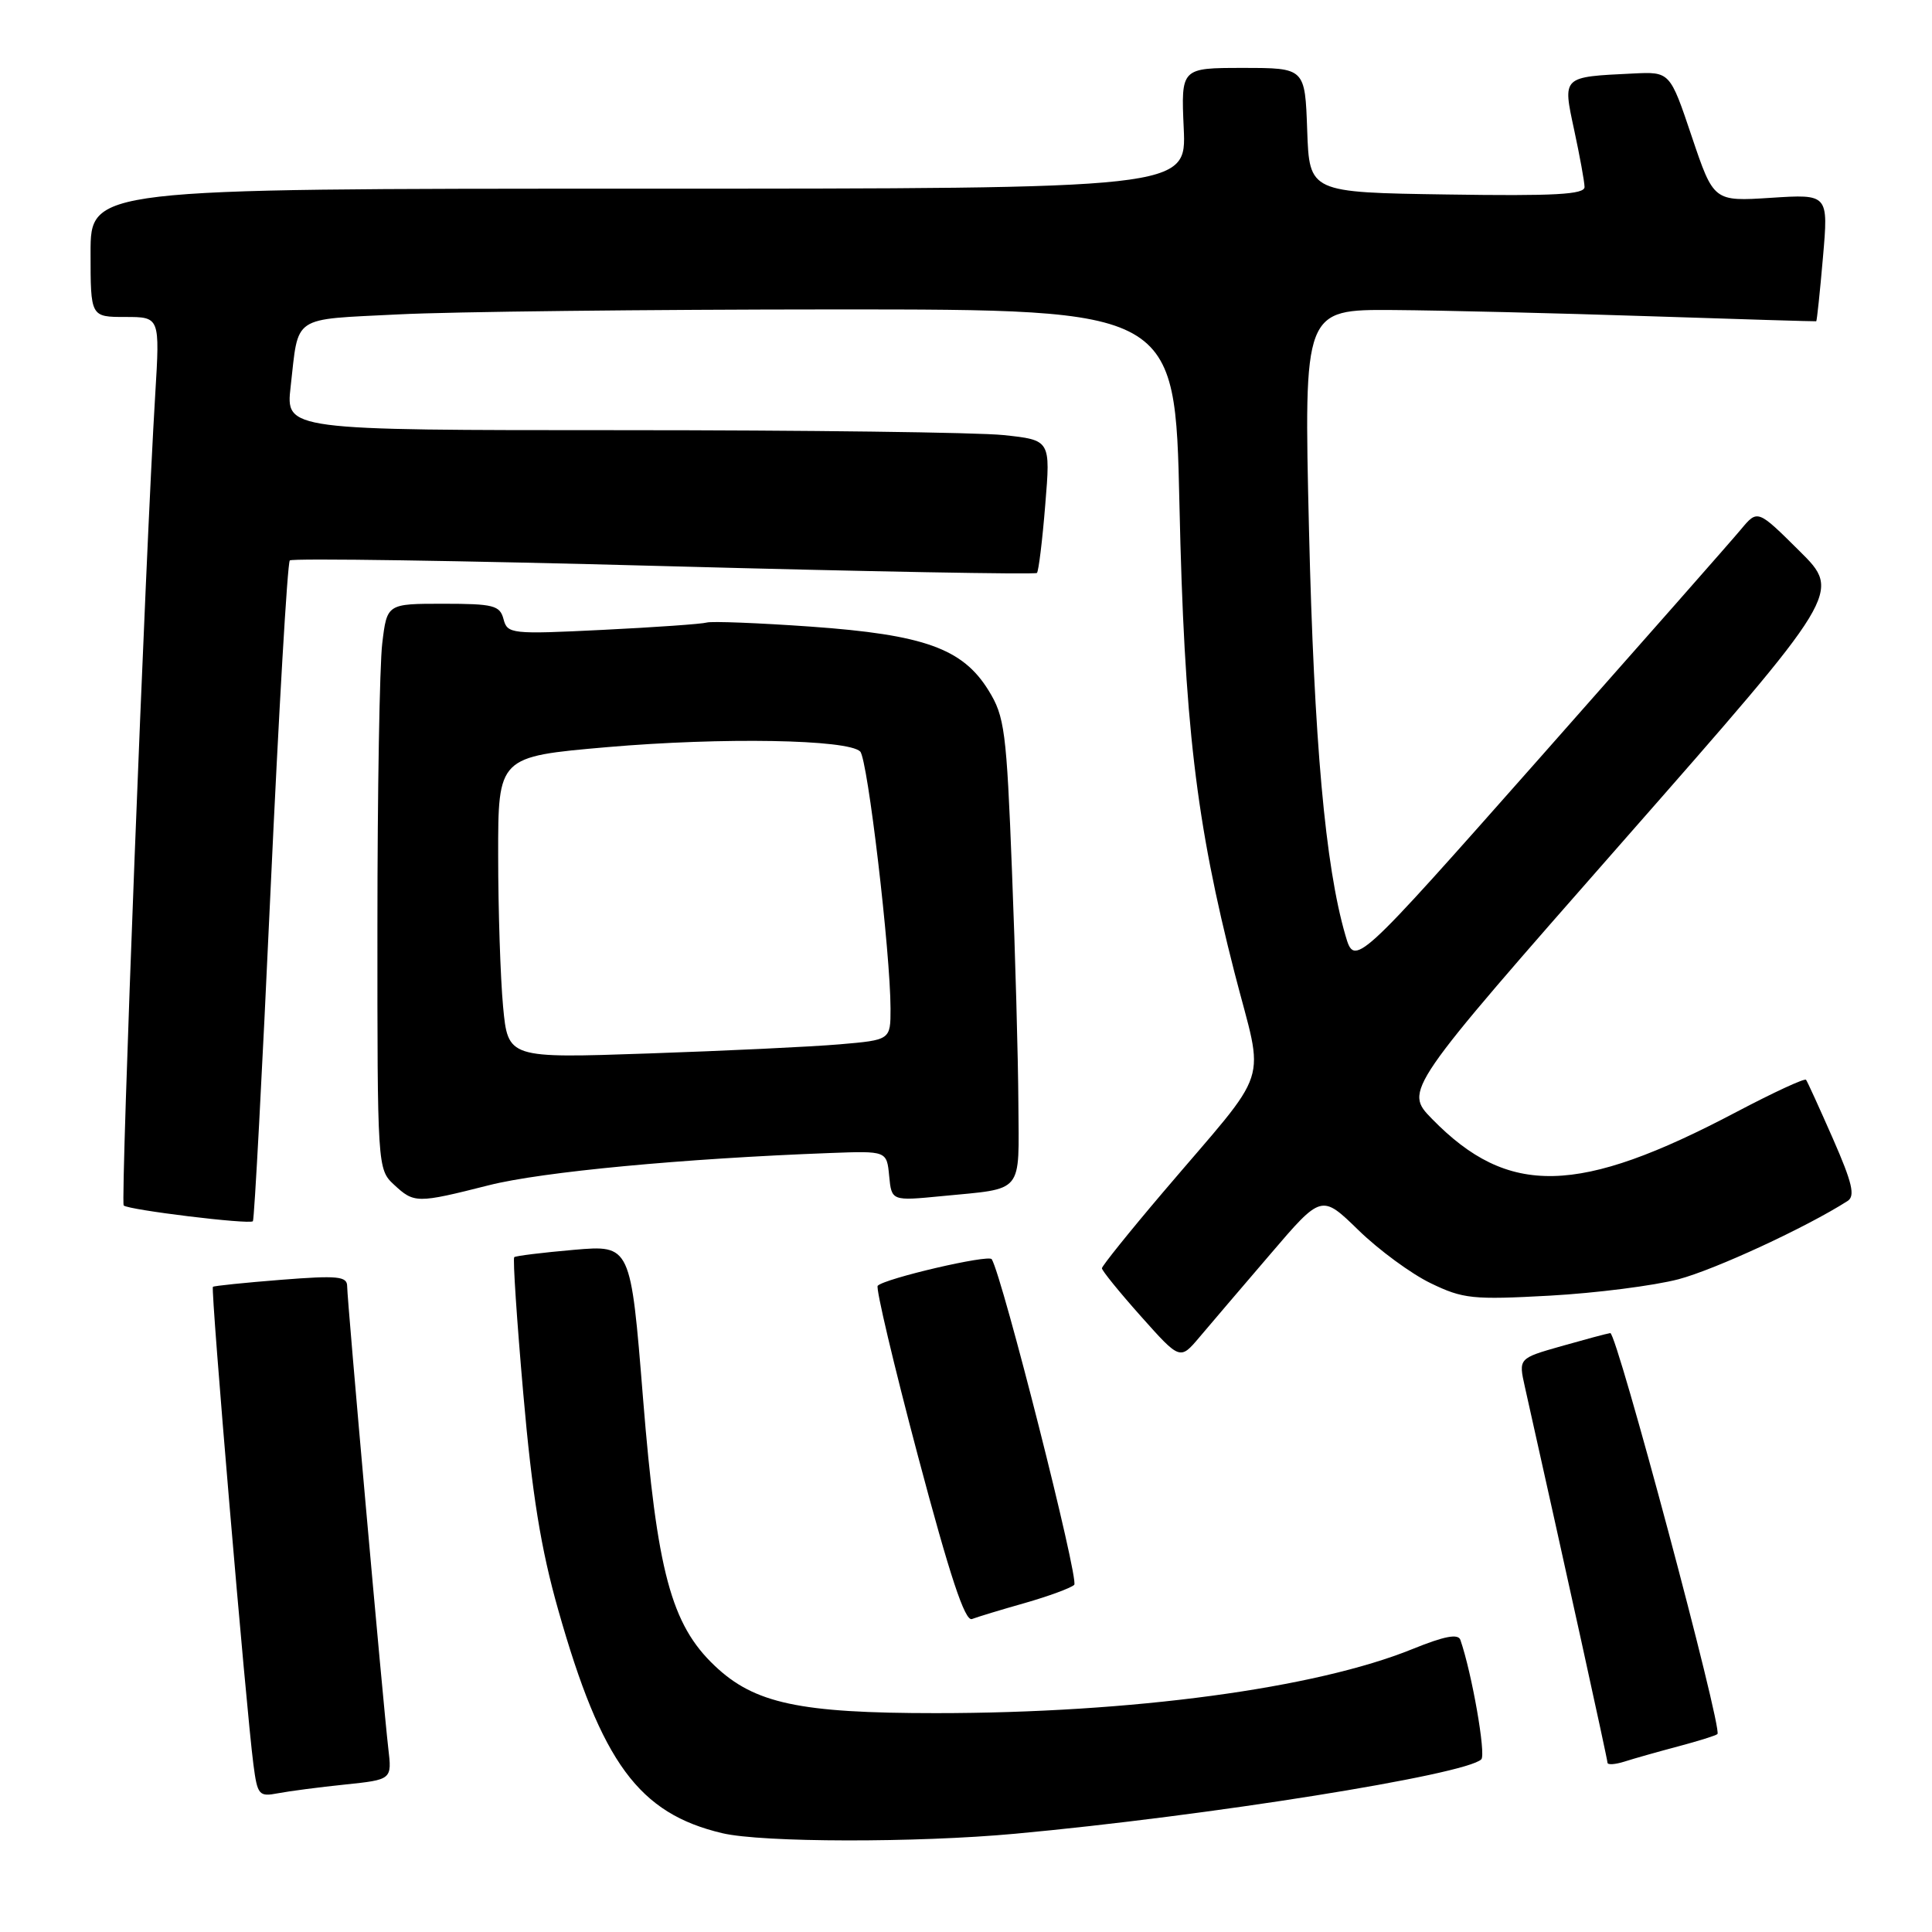 <?xml version="1.0" encoding="UTF-8" standalone="no"?>
<!DOCTYPE svg PUBLIC "-//W3C//DTD SVG 1.1//EN" "http://www.w3.org/Graphics/SVG/1.1/DTD/svg11.dtd" >
<svg xmlns="http://www.w3.org/2000/svg" xmlns:xlink="http://www.w3.org/1999/xlink" version="1.1" viewBox="0 0 256 256">
 <g >
 <path fill="currentColor"
d=" M 134.50 242.98 C 160.00 240.63 194.22 235.17 196.28 233.12 C 196.92 232.48 195.04 221.73 193.51 217.30 C 193.22 216.44 191.40 216.79 187.18 218.50 C 174.33 223.72 149.98 227.00 124.01 227.00 C 105.95 227.00 99.95 225.72 94.70 220.72 C 88.93 215.25 87.05 208.23 85.20 185.23 C 83.57 164.96 83.57 164.96 76.04 165.61 C 71.89 165.97 68.34 166.41 68.14 166.58 C 67.94 166.75 68.48 174.90 69.34 184.69 C 70.50 197.99 71.67 205.24 73.97 213.33 C 79.71 233.59 84.65 240.30 95.72 242.91 C 101.00 244.15 121.39 244.19 134.50 242.98 Z  M 45.72 236.46 C 51.94 235.81 51.94 235.81 51.45 231.66 C 50.76 225.73 46.00 172.28 46.00 170.43 C 46.00 169.11 44.75 168.99 37.25 169.58 C 32.44 169.96 28.37 170.38 28.21 170.51 C 27.89 170.77 32.62 226.49 33.58 233.81 C 34.11 237.86 34.31 238.10 36.82 237.62 C 38.29 237.34 42.30 236.81 45.72 236.46 Z  M 222.35 231.41 C 225.02 230.70 227.37 229.97 227.57 229.77 C 228.27 229.07 214.22 176.50 213.37 176.64 C 212.89 176.71 209.96 177.50 206.86 178.38 C 201.21 179.99 201.21 179.99 202.05 183.75 C 207.41 207.69 213.00 233.11 213.00 233.56 C 213.00 233.88 214.01 233.81 215.25 233.42 C 216.49 233.02 219.68 232.12 222.35 231.41 Z  M 135.79 212.41 C 138.93 211.51 141.88 210.43 142.34 210.00 C 143.02 209.37 132.83 169.16 131.41 166.85 C 131.00 166.20 117.27 169.39 116.30 170.37 C 116.02 170.65 118.42 180.82 121.64 192.95 C 125.87 208.87 127.86 214.88 128.79 214.53 C 129.49 214.26 132.64 213.30 135.79 212.41 Z  M 168.31 166.20 C 175.11 158.24 175.11 158.24 180.01 163.01 C 182.70 165.63 187.00 168.79 189.57 170.03 C 193.86 172.11 195.15 172.24 205.37 171.68 C 211.49 171.34 219.15 170.36 222.40 169.51 C 227.27 168.22 239.37 162.62 244.81 159.14 C 245.85 158.48 245.44 156.74 242.88 150.90 C 241.09 146.83 239.49 143.31 239.31 143.08 C 239.13 142.84 234.97 144.77 230.07 147.35 C 209.12 158.40 199.86 158.61 189.75 148.26 C 186.06 144.48 186.06 144.48 215.03 111.50 C 244.00 78.52 244.00 78.52 238.44 73.01 C 232.89 67.50 232.89 67.50 230.69 70.14 C 229.49 71.59 217.47 85.23 204.00 100.46 C 179.50 128.15 179.50 128.15 178.27 123.92 C 175.60 114.74 174.12 98.23 173.45 70.25 C 172.76 41.00 172.76 41.00 184.63 41.08 C 191.16 41.13 206.40 41.50 218.50 41.90 C 230.60 42.30 240.57 42.60 240.66 42.57 C 240.75 42.53 241.15 38.72 241.55 34.11 C 242.28 25.72 242.28 25.72 234.67 26.21 C 227.07 26.70 227.07 26.70 224.17 18.10 C 221.28 9.50 221.28 9.50 216.39 9.74 C 206.92 10.20 207.05 10.07 208.59 17.24 C 209.33 20.68 209.95 24.07 209.96 24.77 C 209.99 25.77 206.01 25.99 191.75 25.77 C 173.50 25.50 173.50 25.50 173.21 17.25 C 172.92 9.00 172.92 9.00 164.70 9.00 C 156.49 9.00 156.49 9.00 156.85 17.00 C 157.21 25.00 157.21 25.00 84.61 25.00 C 12.00 25.00 12.00 25.00 12.00 33.50 C 12.00 42.00 12.00 42.00 16.60 42.00 C 21.19 42.00 21.19 42.00 20.57 52.25 C 19.29 73.06 15.95 159.28 16.39 159.73 C 16.98 160.32 33.05 162.28 33.51 161.82 C 33.70 161.63 34.75 141.98 35.84 118.16 C 36.94 94.33 38.09 74.58 38.40 74.26 C 38.72 73.95 61.03 74.28 87.99 75.01 C 114.95 75.74 137.18 76.14 137.40 75.92 C 137.62 75.69 138.12 71.63 138.50 66.90 C 139.21 58.31 139.21 58.31 132.96 57.65 C 129.52 57.29 106.72 57.00 82.28 57.00 C 37.86 57.00 37.86 57.00 38.51 51.25 C 39.60 41.66 38.52 42.38 52.77 41.66 C 59.77 41.30 85.80 41.01 110.60 41.00 C 155.71 41.00 155.71 41.00 156.28 66.75 C 156.92 95.82 158.46 108.89 163.58 128.88 C 167.54 144.32 168.66 140.86 154.09 158.00 C 149.65 163.22 146.02 167.75 146.01 168.05 C 146.00 168.35 148.33 171.22 151.18 174.42 C 156.36 180.23 156.36 180.23 158.93 177.19 C 160.34 175.52 164.56 170.57 168.31 166.20 Z  M 64.78 157.05 C 71.80 155.27 90.54 153.51 110.00 152.78 C 117.50 152.50 117.50 152.50 117.82 155.82 C 118.14 159.14 118.14 159.14 124.82 158.49 C 135.78 157.42 135.01 158.35 134.94 146.18 C 134.91 140.31 134.53 126.44 134.09 115.36 C 133.37 96.82 133.12 94.93 130.99 91.49 C 127.56 85.93 122.46 84.10 107.43 83.03 C 100.48 82.54 94.28 82.30 93.65 82.49 C 93.02 82.68 86.82 83.12 79.88 83.46 C 67.75 84.06 67.23 84.00 66.72 82.04 C 66.24 80.22 65.40 80.00 58.73 80.00 C 51.28 80.00 51.28 80.00 50.65 85.25 C 50.30 88.14 50.01 104.99 50.01 122.71 C 50.00 154.56 50.02 154.94 52.19 156.96 C 54.88 159.46 55.21 159.47 64.78 157.05 Z  M 66.66 133.37 C 66.31 129.59 66.01 120.60 66.01 113.38 C 66.00 100.26 66.00 100.26 80.45 99.00 C 95.72 97.68 112.37 97.97 113.98 99.58 C 114.97 100.57 117.99 126.22 118.00 133.65 C 118.00 137.80 118.00 137.80 111.25 138.38 C 107.54 138.70 96.13 139.24 85.91 139.59 C 67.31 140.23 67.31 140.23 66.66 133.37 Z "/>
</g>
</svg>